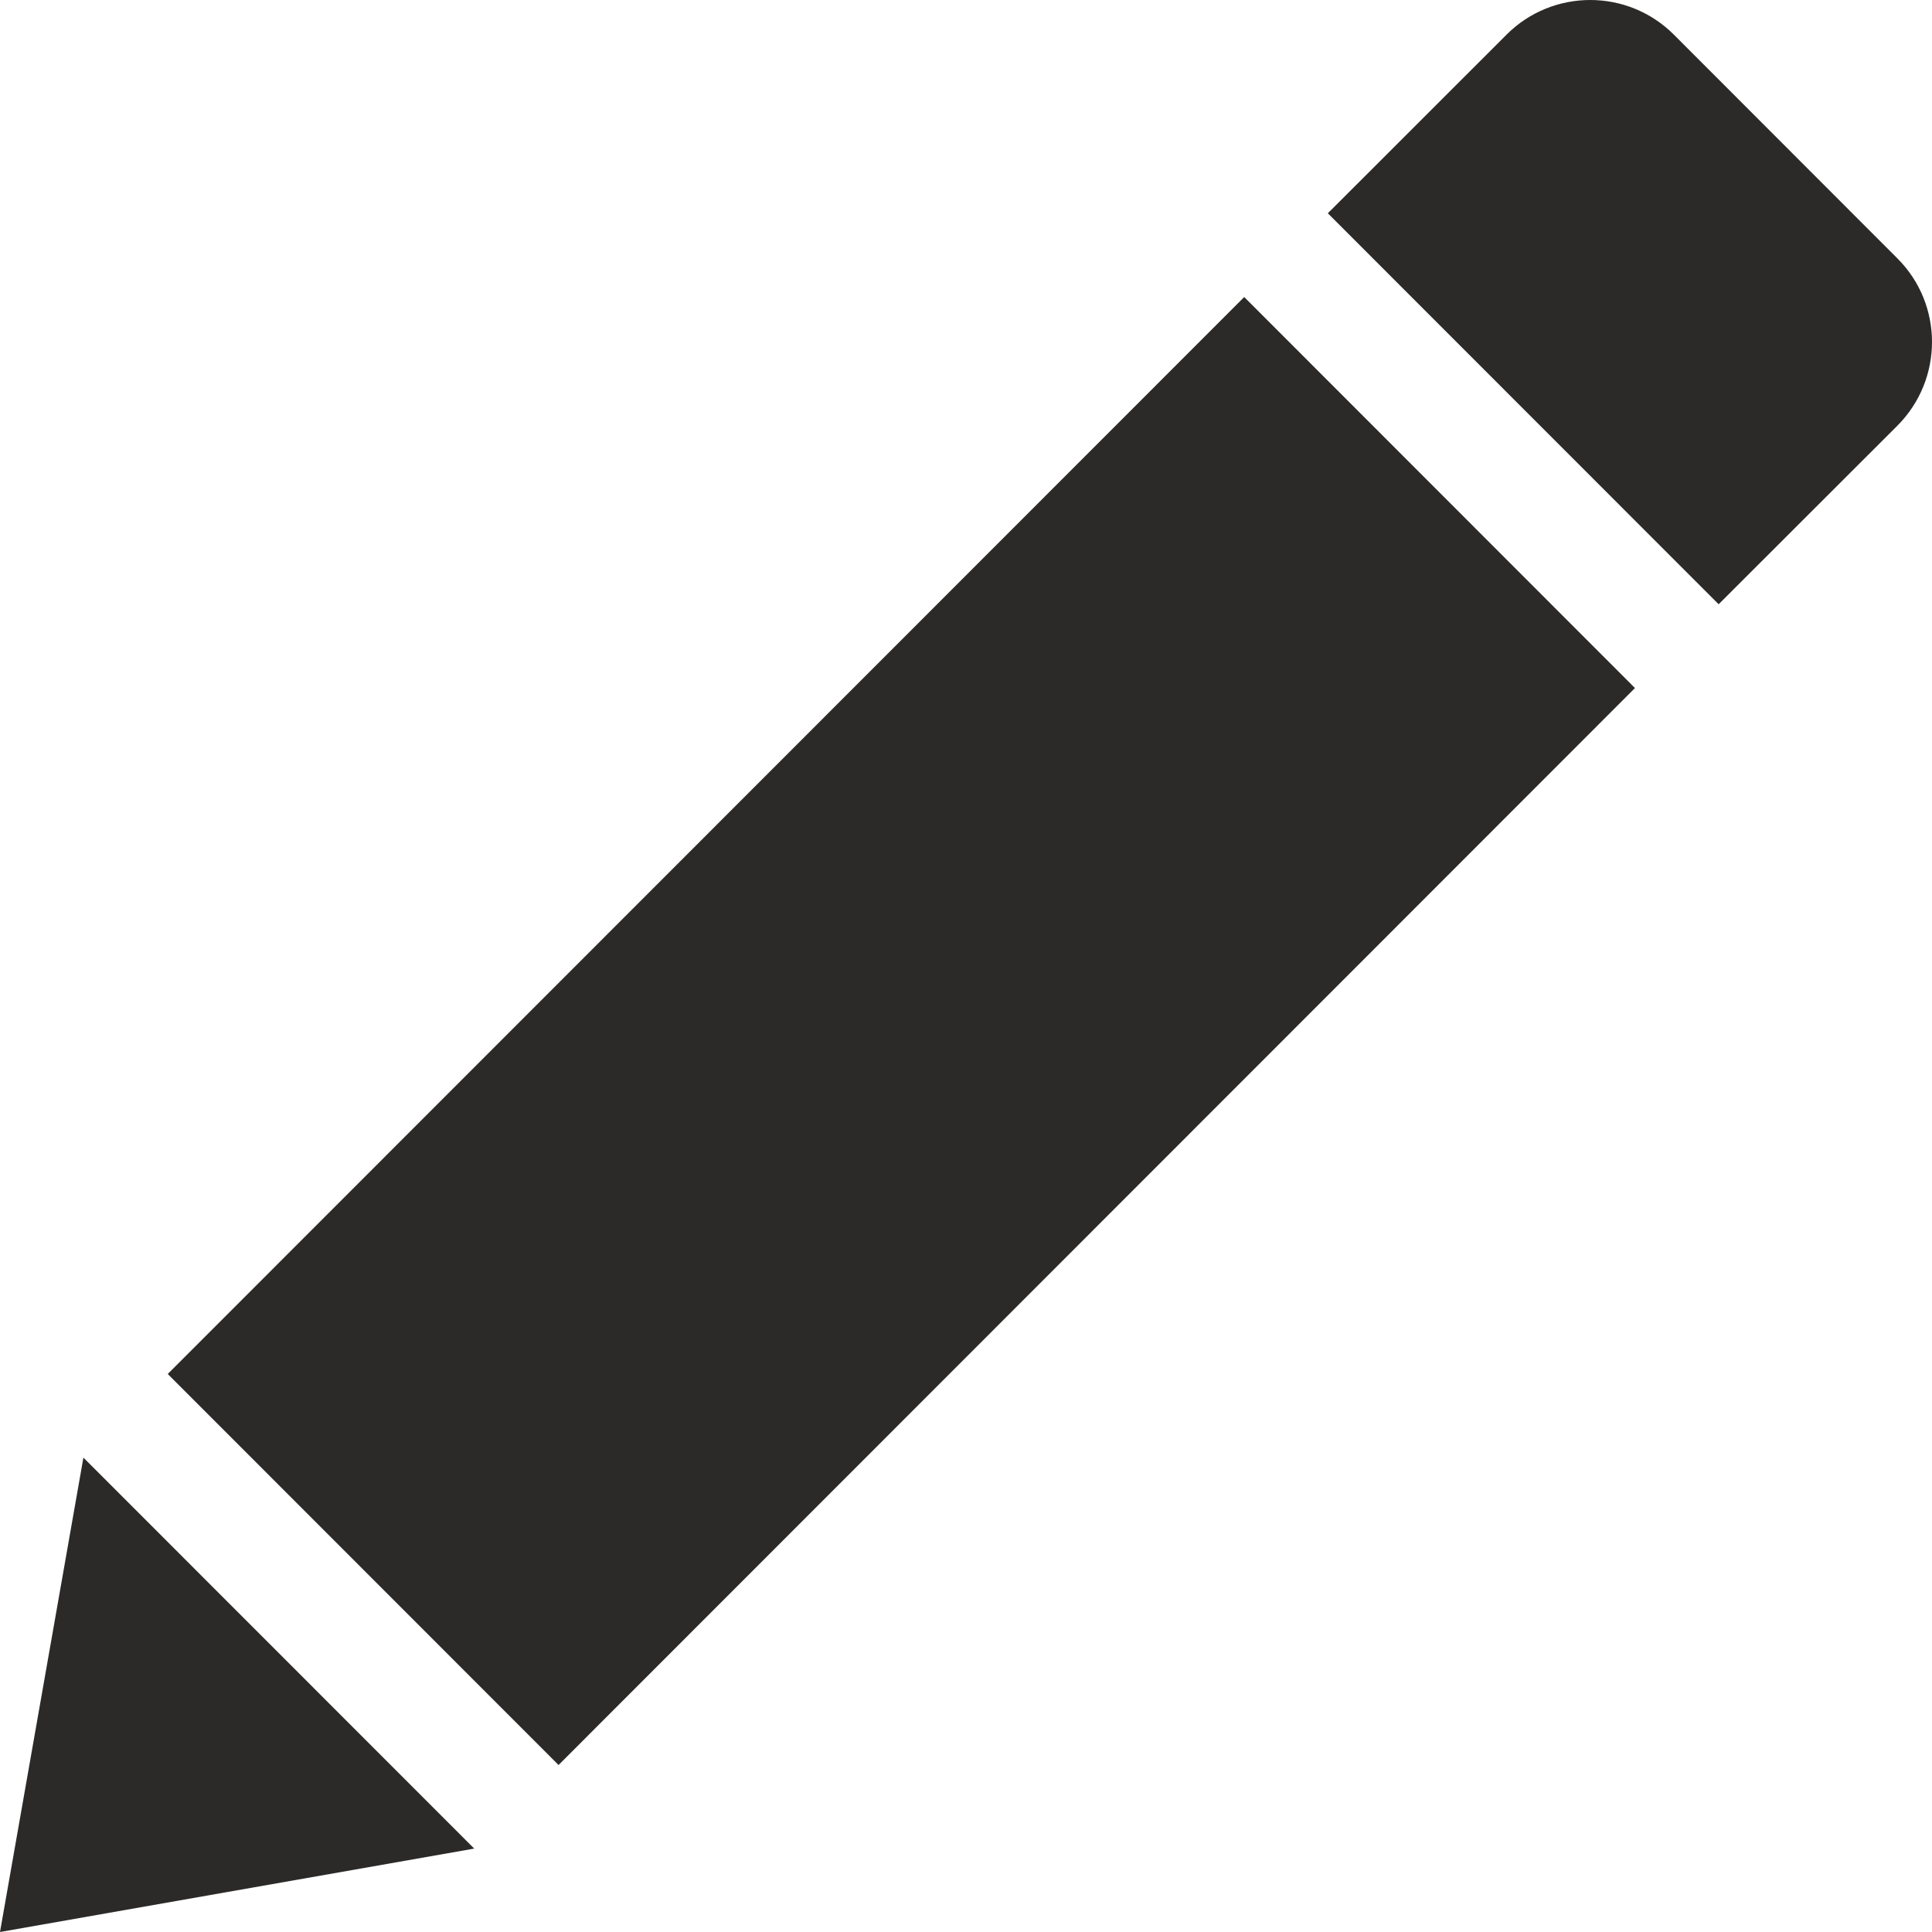 <svg width="46" height="46" viewBox="0 0 46 46" fill="none" xmlns="http://www.w3.org/2000/svg">
<path d="M45.175 6.151L39.855 0.826C39.306 0.276 38.584 0 37.863 0C37.141 0 36.419 0.275 35.87 0.825L31.615 5.078L40.92 14.387L45.175 10.136C46.275 9.034 46.275 7.249 45.175 6.151Z" fill="#2B2A29"/>
<path d="M3.994 32.714L13.299 42.024L38.928 16.382L29.624 7.072L3.994 32.714Z" fill="#2B2A29"/>
<path d="M1.986 34.705L0 46L11.291 44.014L1.986 34.705Z" fill="#2B2A29"/>
</svg>
